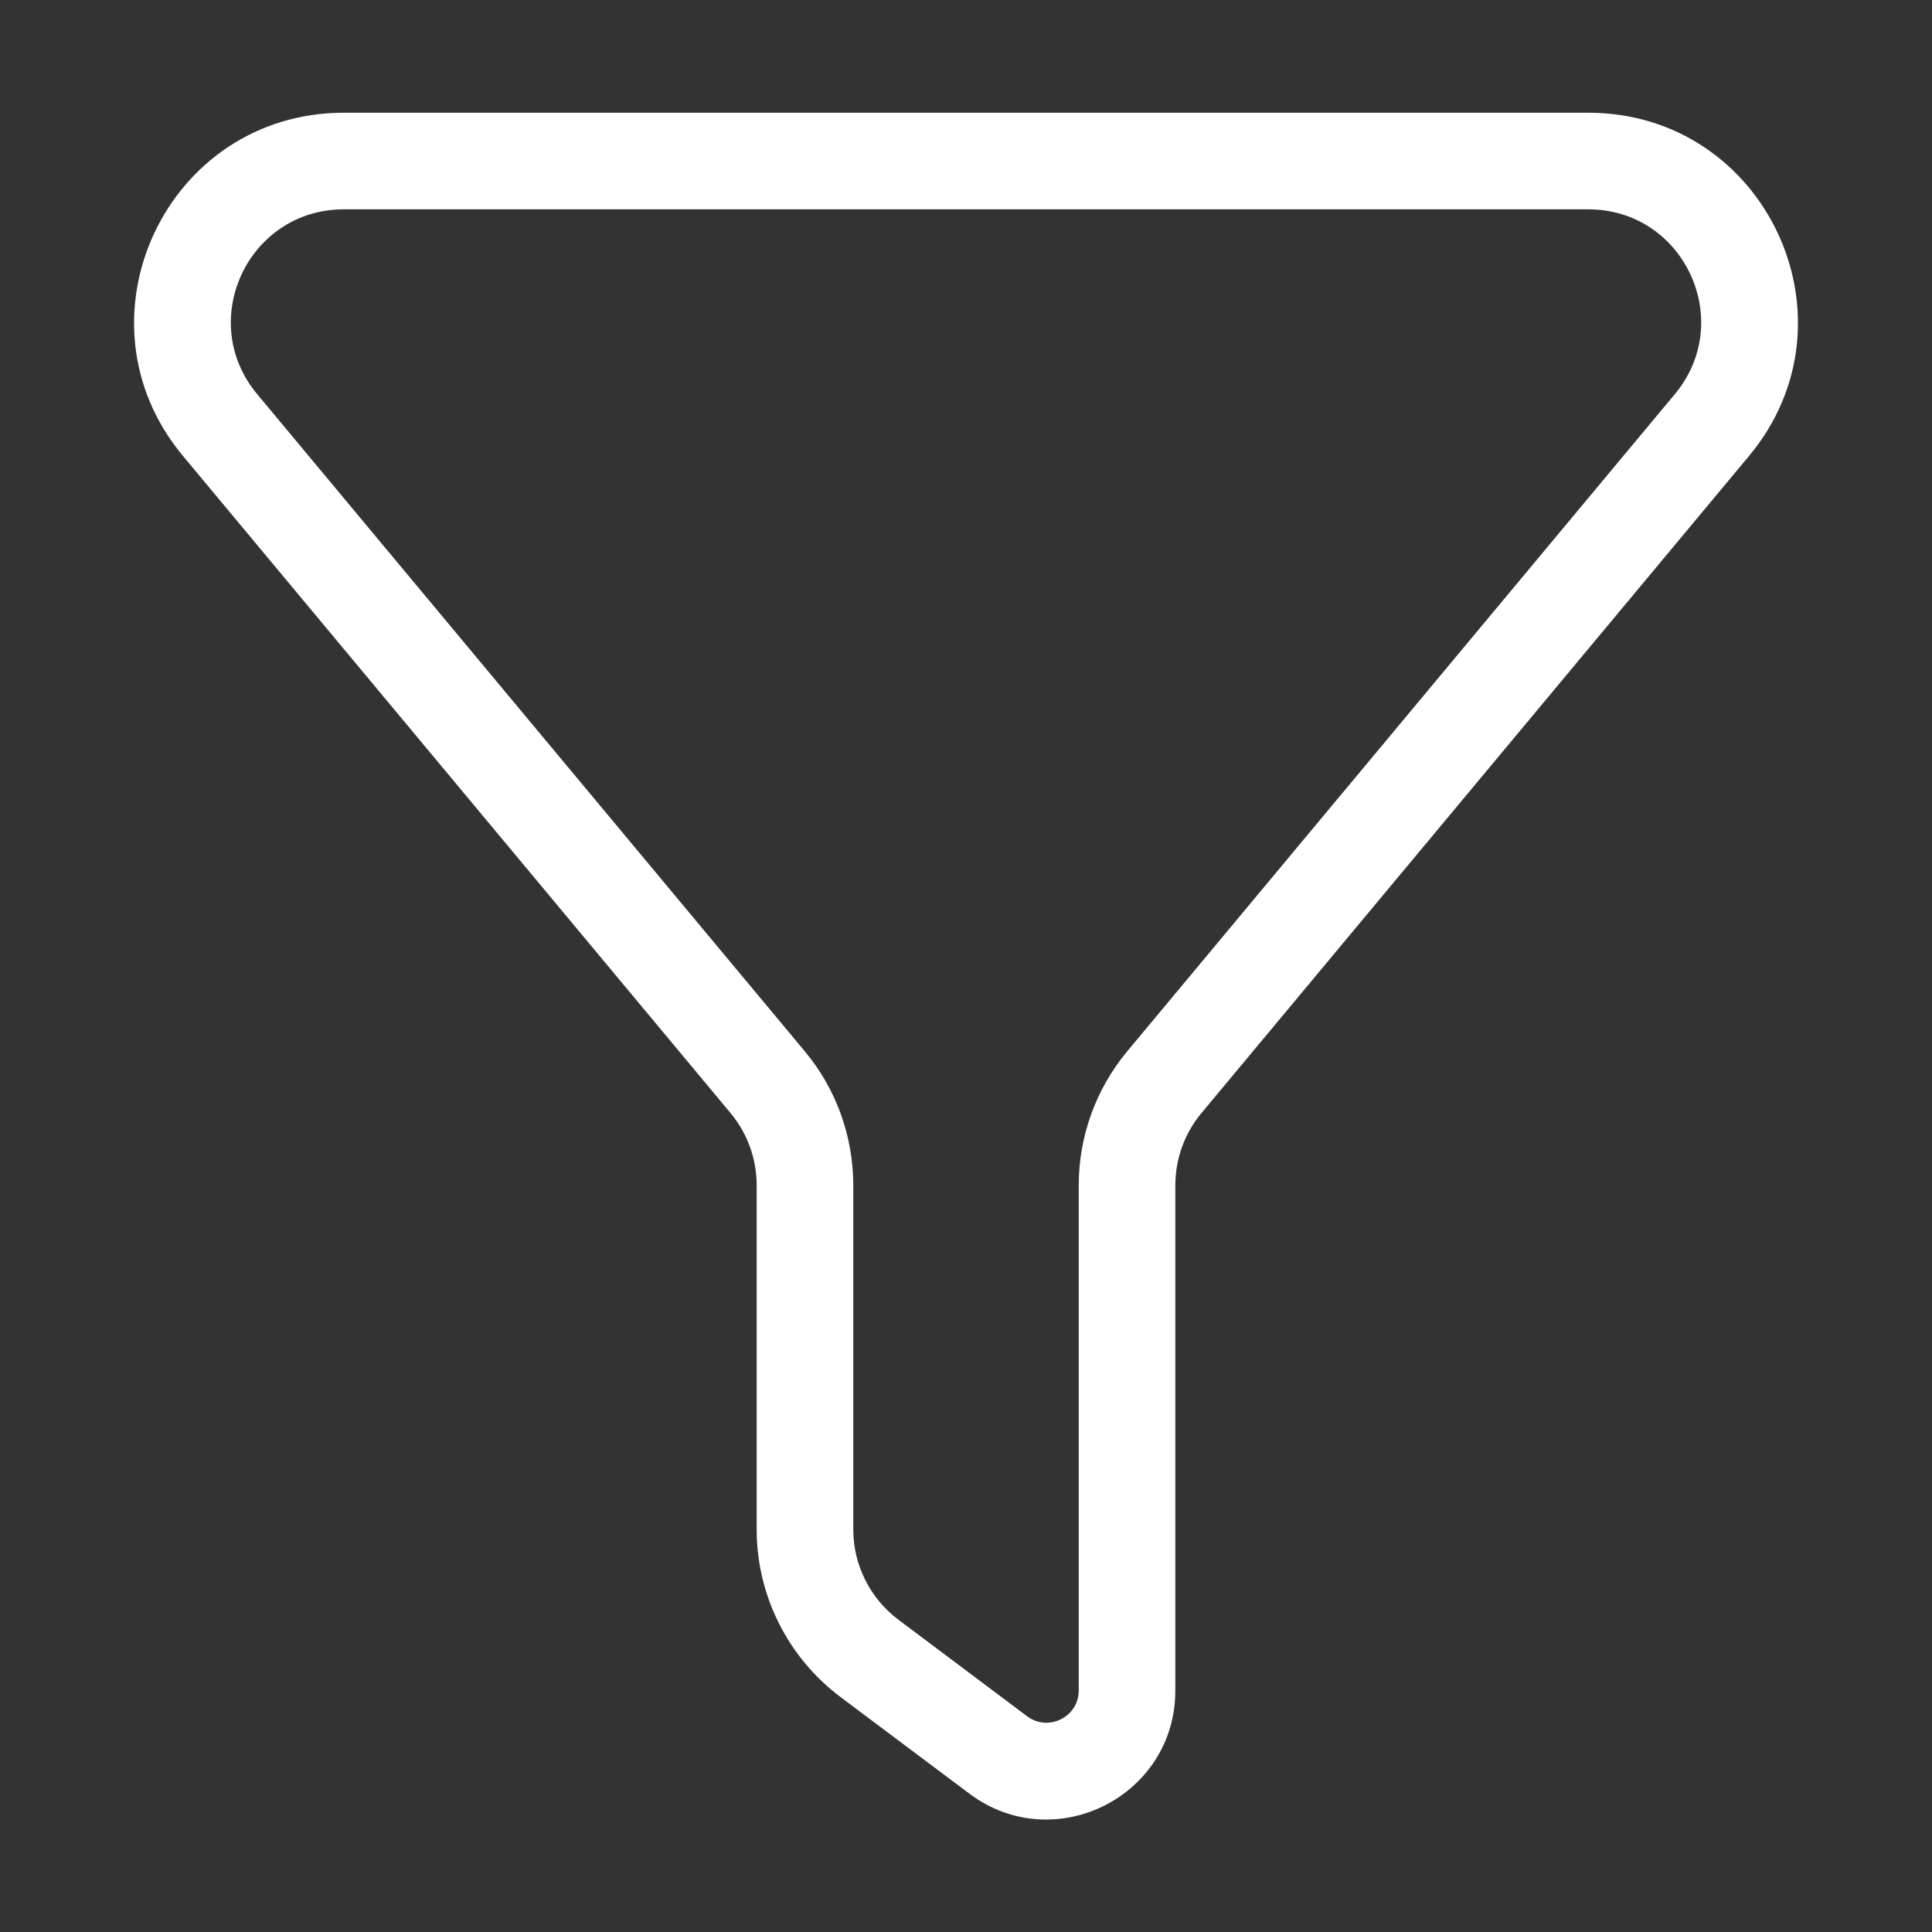 <svg width="20" height="20" viewBox="0 0 20 20" fill="none" xmlns="http://www.w3.org/2000/svg">
<rect x="0" y="0" width="20" height="20" fill="#333333" stroke="none"/>
<path d="M2.278 4.4L1.894 4.72H1.894L2.278 4.4ZM7.947 11.203L7.563 11.523L7.947 11.203ZM9 17.166L9.3 16.767L9 17.166ZM10.334 18.166L10.633 17.767L10.633 17.767L10.334 18.166ZM12.053 11.203L12.437 11.523V11.523L12.053 11.203ZM17.722 4.4L18.106 4.72L17.722 4.4ZM1.894 4.72L7.563 11.523L8.331 10.883L2.662 4.08L1.894 4.72ZM7.833 12.27V15.833H8.833V12.27H7.833ZM8.7 17.567L10.034 18.567L10.633 17.767L9.3 16.767L8.7 17.567ZM12.167 17.5V12.27H11.167V17.5H12.167ZM12.437 11.523L18.106 4.72L17.338 4.08L11.669 10.883L12.437 11.523ZM16.442 1.167H3.559V2.167H16.442V1.167ZM18.106 4.72C19.282 3.309 18.279 1.167 16.442 1.167V2.167C17.431 2.167 17.971 3.32 17.338 4.08L18.106 4.72ZM12.167 12.27C12.167 11.997 12.262 11.733 12.437 11.523L11.669 10.883C11.345 11.272 11.167 11.763 11.167 12.27H12.167ZM10.034 18.567C10.912 19.226 12.167 18.599 12.167 17.5H11.167C11.167 17.774 10.853 17.931 10.633 17.767L10.034 18.567ZM7.833 15.833C7.833 16.515 8.155 17.157 8.7 17.567L9.3 16.767C9.006 16.546 8.833 16.2 8.833 15.833H7.833ZM7.563 11.523C7.738 11.733 7.833 11.997 7.833 12.27H8.833C8.833 11.763 8.656 11.272 8.331 10.883L7.563 11.523ZM2.662 4.08C2.029 3.32 2.569 2.167 3.559 2.167V1.167C1.722 1.167 0.718 3.309 1.894 4.72L2.662 4.08Z" fill="white"/>
</svg>

